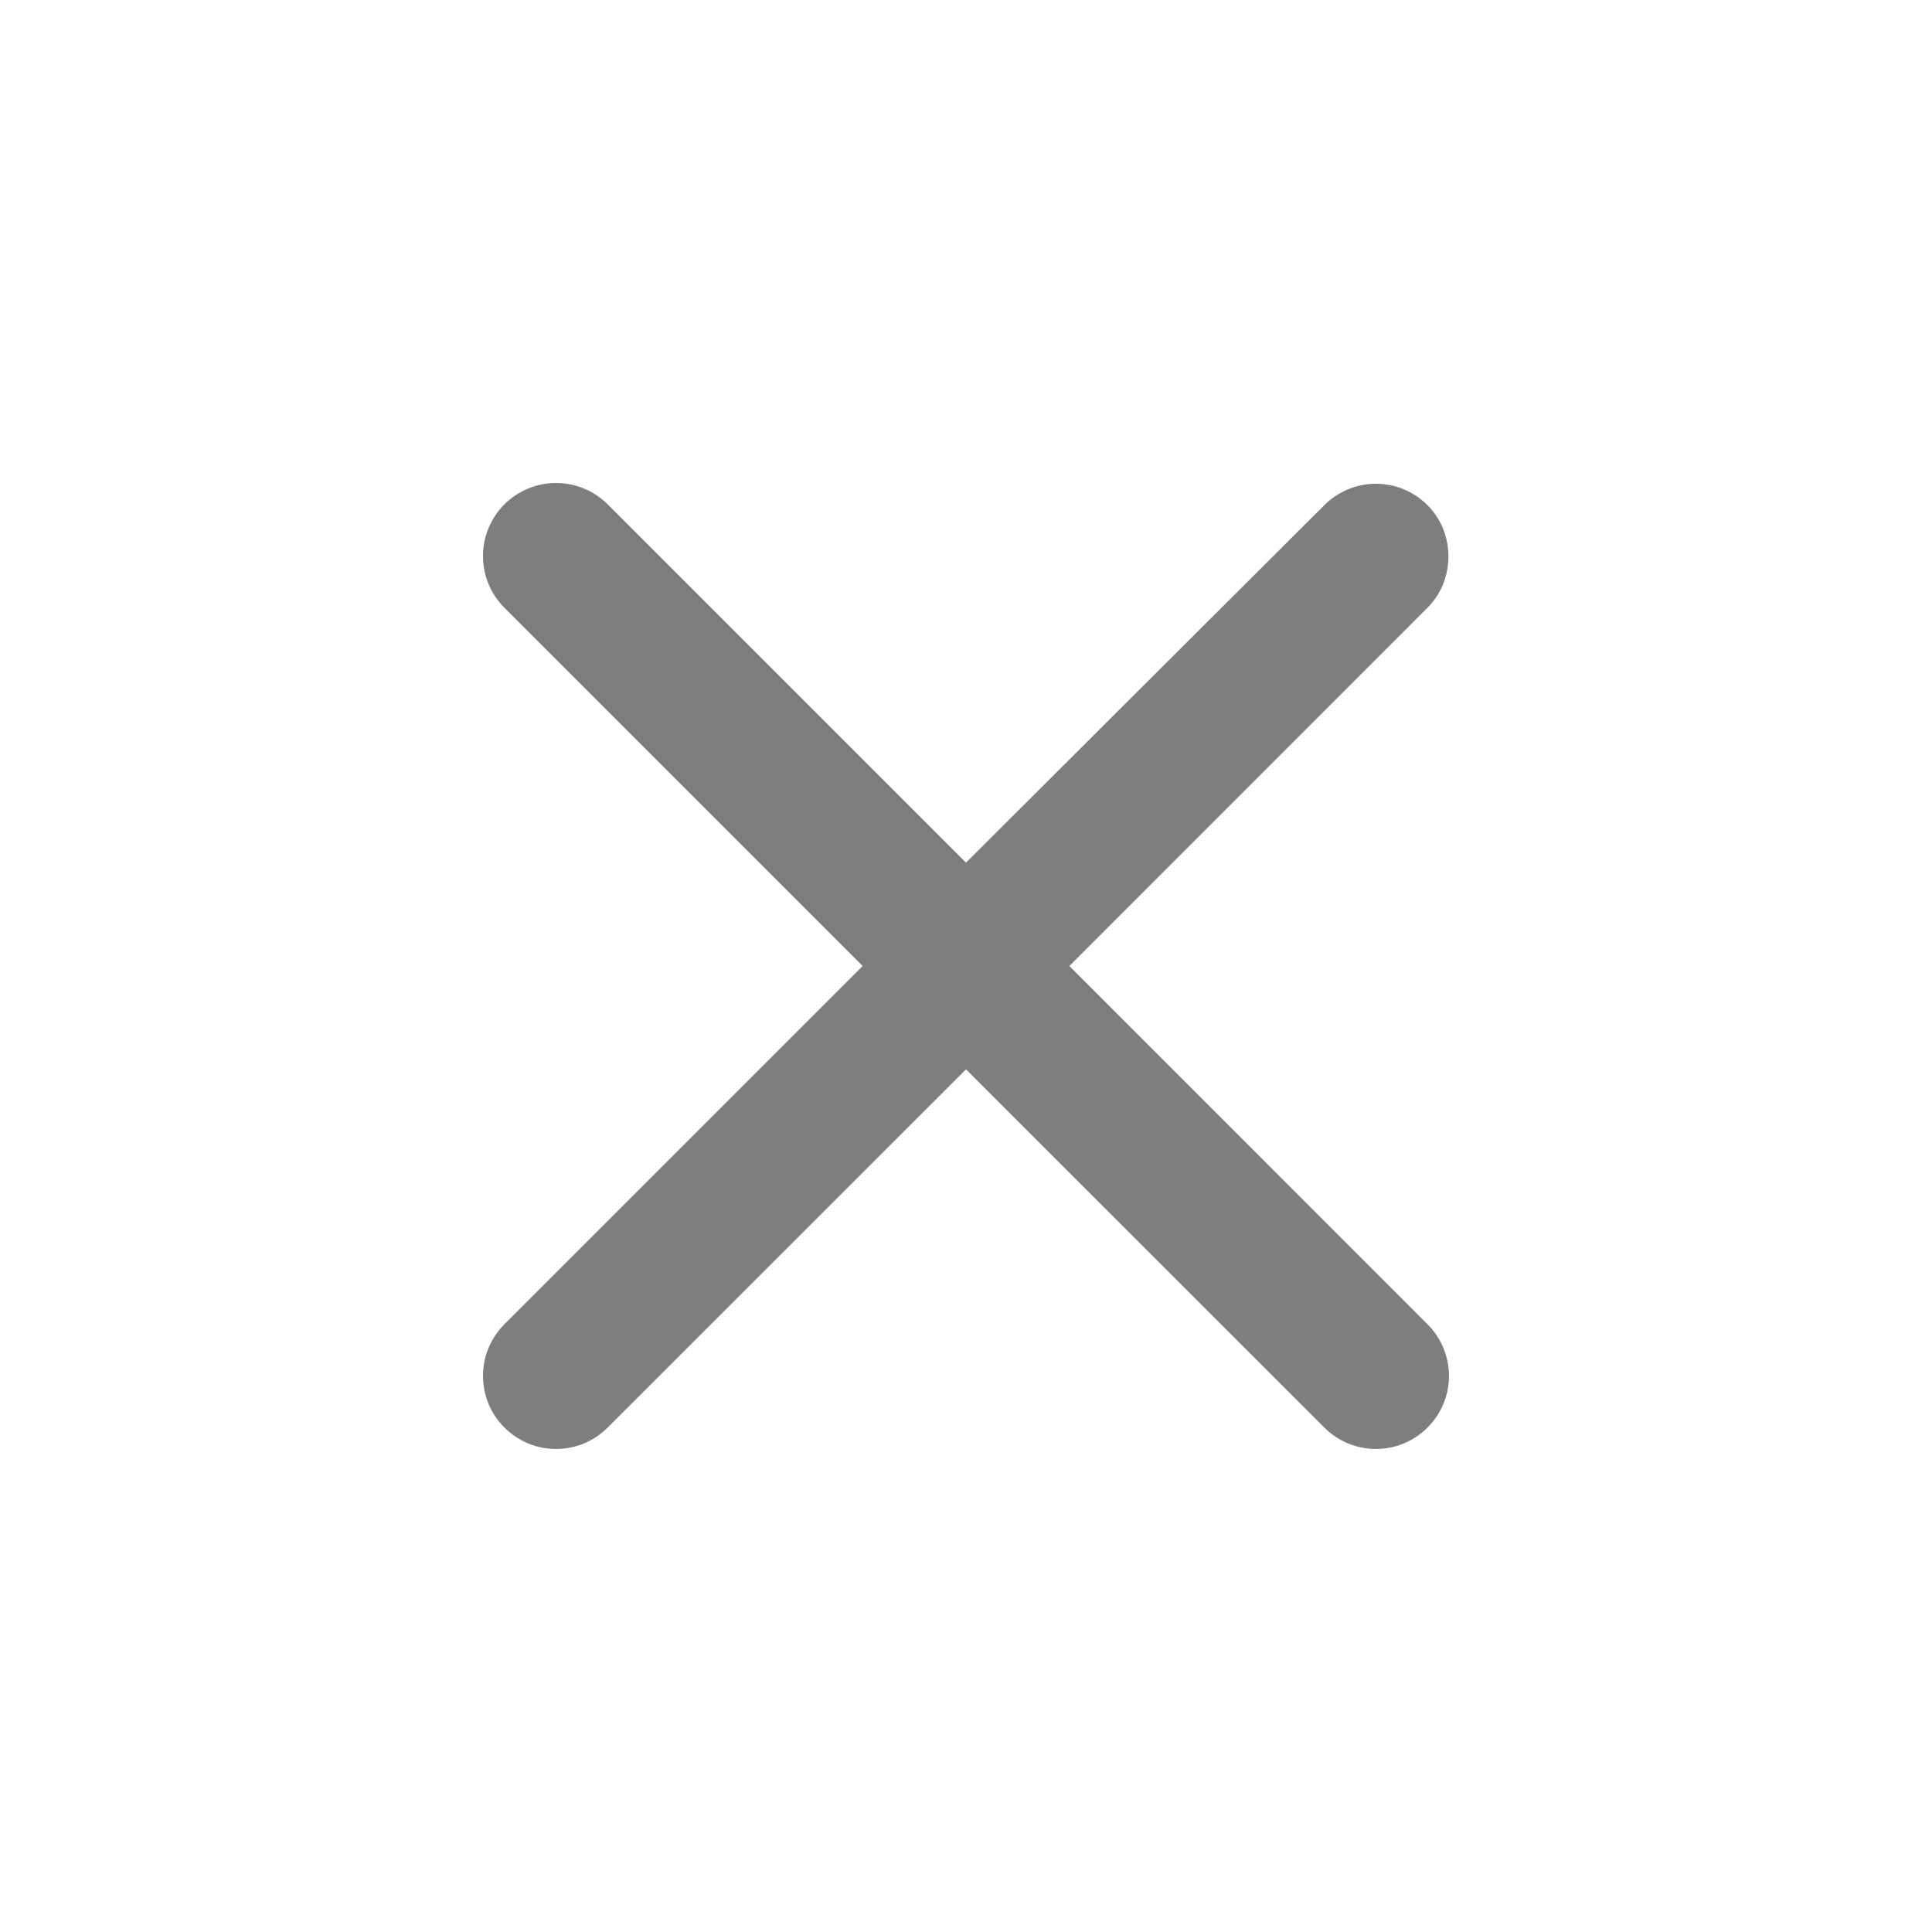 <svg width="16" height="16" viewBox="0 0 16 16" fill="none" xmlns="http://www.w3.org/2000/svg">
<g id="clear">
<path id="Vector" d="M11.822 4.184C11.586 3.947 11.204 3.947 10.967 4.184L8 7.144L5.033 4.177C4.796 3.941 4.414 3.941 4.177 4.177C3.941 4.414 3.941 4.796 4.177 5.033L7.144 8L4.177 10.967C3.941 11.204 3.941 11.586 4.177 11.822C4.414 12.059 4.796 12.059 5.033 11.822L8 8.856L10.967 11.822C11.204 12.059 11.586 12.059 11.822 11.822C12.059 11.586 12.059 11.204 11.822 10.967L8.856 8L11.822 5.033C12.053 4.802 12.053 4.414 11.822 4.184Z" fill="#7E7E7E"/>
</g>
</svg>
